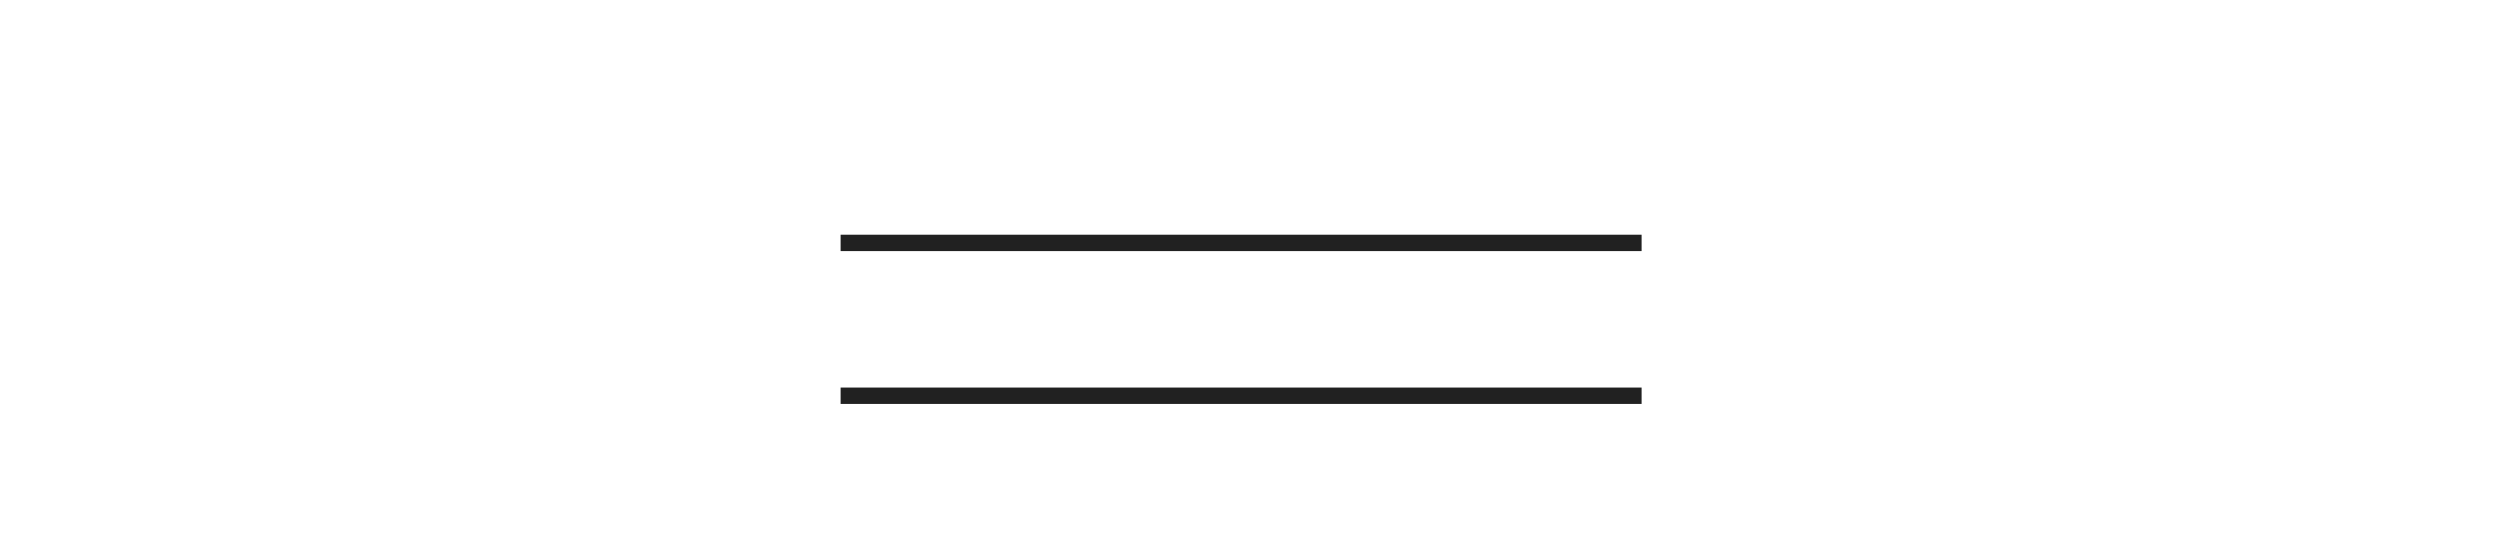 <svg width="229" height="49" viewBox="0 0 229 49" fill="none" xmlns="http://www.w3.org/2000/svg">
<rect width="229" height="49" rx="20" fill="white"/>
<g filter="url(#filter0_d_369_888)">
<line x1="77" y1="32.25" x2="150.371" y2="32.25" stroke="#212121" stroke-width="1.5"/>
</g>
<g filter="url(#filter1_d_369_888)">
<line x1="77" y1="18.25" x2="150.371" y2="18.25" stroke="#212121" stroke-width="1.5"/>
</g>
<defs>
<filter id="filter0_d_369_888" x="73" y="31.5" width="81.371" height="9.5" filterUnits="userSpaceOnUse" color-interpolation-filters="sRGB">
<feFlood flood-opacity="0" result="BackgroundImageFix"/>
<feColorMatrix in="SourceAlpha" type="matrix" values="0 0 0 0 0 0 0 0 0 0 0 0 0 0 0 0 0 0 127 0" result="hardAlpha"/>
<feOffset dy="4"/>
<feGaussianBlur stdDeviation="2"/>
<feComposite in2="hardAlpha" operator="out"/>
<feColorMatrix type="matrix" values="0 0 0 0 0 0 0 0 0 0 0 0 0 0 0 0 0 0 0.25 0"/>
<feBlend mode="normal" in2="BackgroundImageFix" result="effect1_dropShadow_369_888"/>
<feBlend mode="normal" in="SourceGraphic" in2="effect1_dropShadow_369_888" result="shape"/>
</filter>
<filter id="filter1_d_369_888" x="73" y="17.5" width="81.371" height="9.5" filterUnits="userSpaceOnUse" color-interpolation-filters="sRGB">
<feFlood flood-opacity="0" result="BackgroundImageFix"/>
<feColorMatrix in="SourceAlpha" type="matrix" values="0 0 0 0 0 0 0 0 0 0 0 0 0 0 0 0 0 0 127 0" result="hardAlpha"/>
<feOffset dy="4"/>
<feGaussianBlur stdDeviation="2"/>
<feComposite in2="hardAlpha" operator="out"/>
<feColorMatrix type="matrix" values="0 0 0 0 0 0 0 0 0 0 0 0 0 0 0 0 0 0 0.25 0"/>
<feBlend mode="normal" in2="BackgroundImageFix" result="effect1_dropShadow_369_888"/>
<feBlend mode="normal" in="SourceGraphic" in2="effect1_dropShadow_369_888" result="shape"/>
</filter>
</defs>
</svg>
